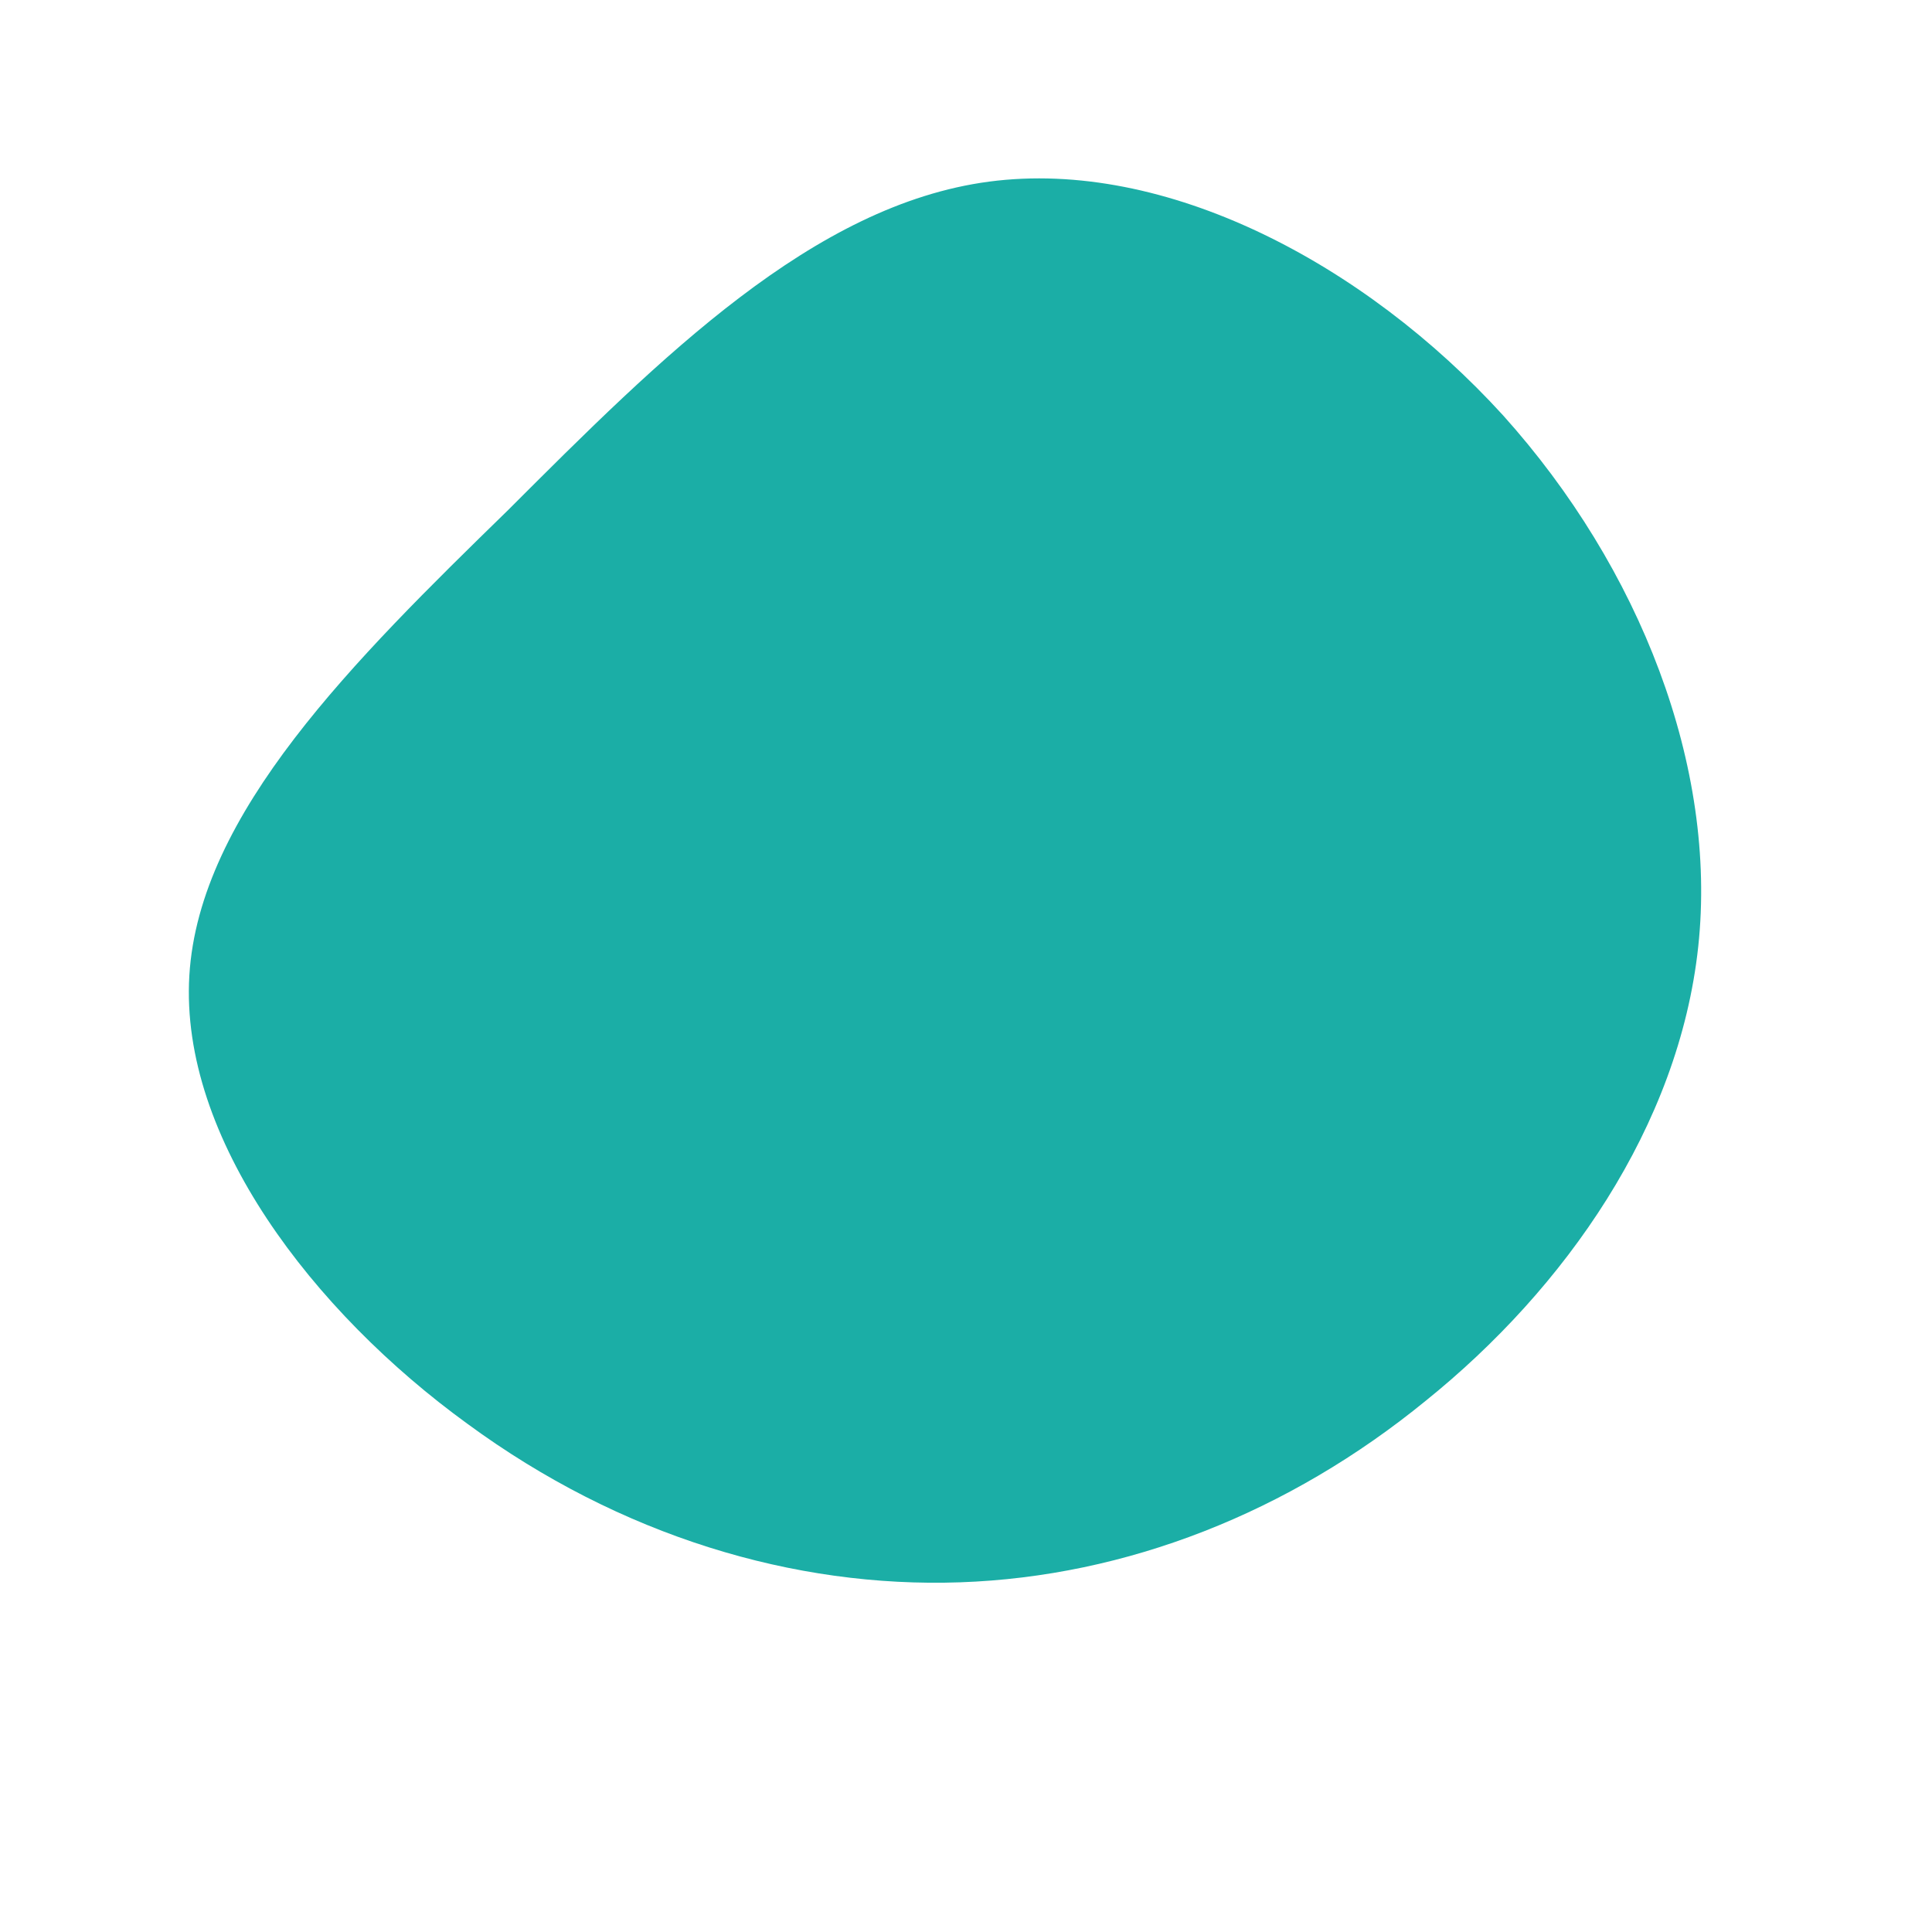 <!--?xml version="1.0" standalone="no"?-->
              <svg id="sw-js-blob-svg" viewBox="0 0 100 100" xmlns="http://www.w3.org/2000/svg" version="1.1">
                    <defs> 
                        <linearGradient id="sw-gradient" x1="0" x2="1" y1="1" y2="0">
                            <stop id="stop1" stop-color="rgba(27, 174, 166, 1)" offset="0%"></stop>
                            <stop id="stop2" stop-color="rgba(27, 174, 166, 1)" offset="100%"></stop>
                        </linearGradient>
                    </defs>
                <path fill="url(#sw-gradient)" d="M27.8,-28.5C34.9,-20.6,38.9,-10.3,37.9,-1C36.9,8.3,31,16.7,23.8,22.5C16.7,28.3,8.3,31.6,-0.3,31.9C-8.9,32.2,-17.9,29.5,-25.8,23.7C-33.8,17.9,-40.7,8.9,-40.2,0.5C-39.7,-7.9,-31.7,-15.8,-23.7,-23.6C-15.8,-31.5,-7.9,-39.4,1.2,-40.6C10.3,-41.8,20.6,-36.4,27.8,-28.5Z" width="100%" height="100%" transform="translate(50 50)" stroke-width="0" style="transition: all 0.3s ease 0s;" stroke="url(#sw-gradient)"></path>
              </svg>